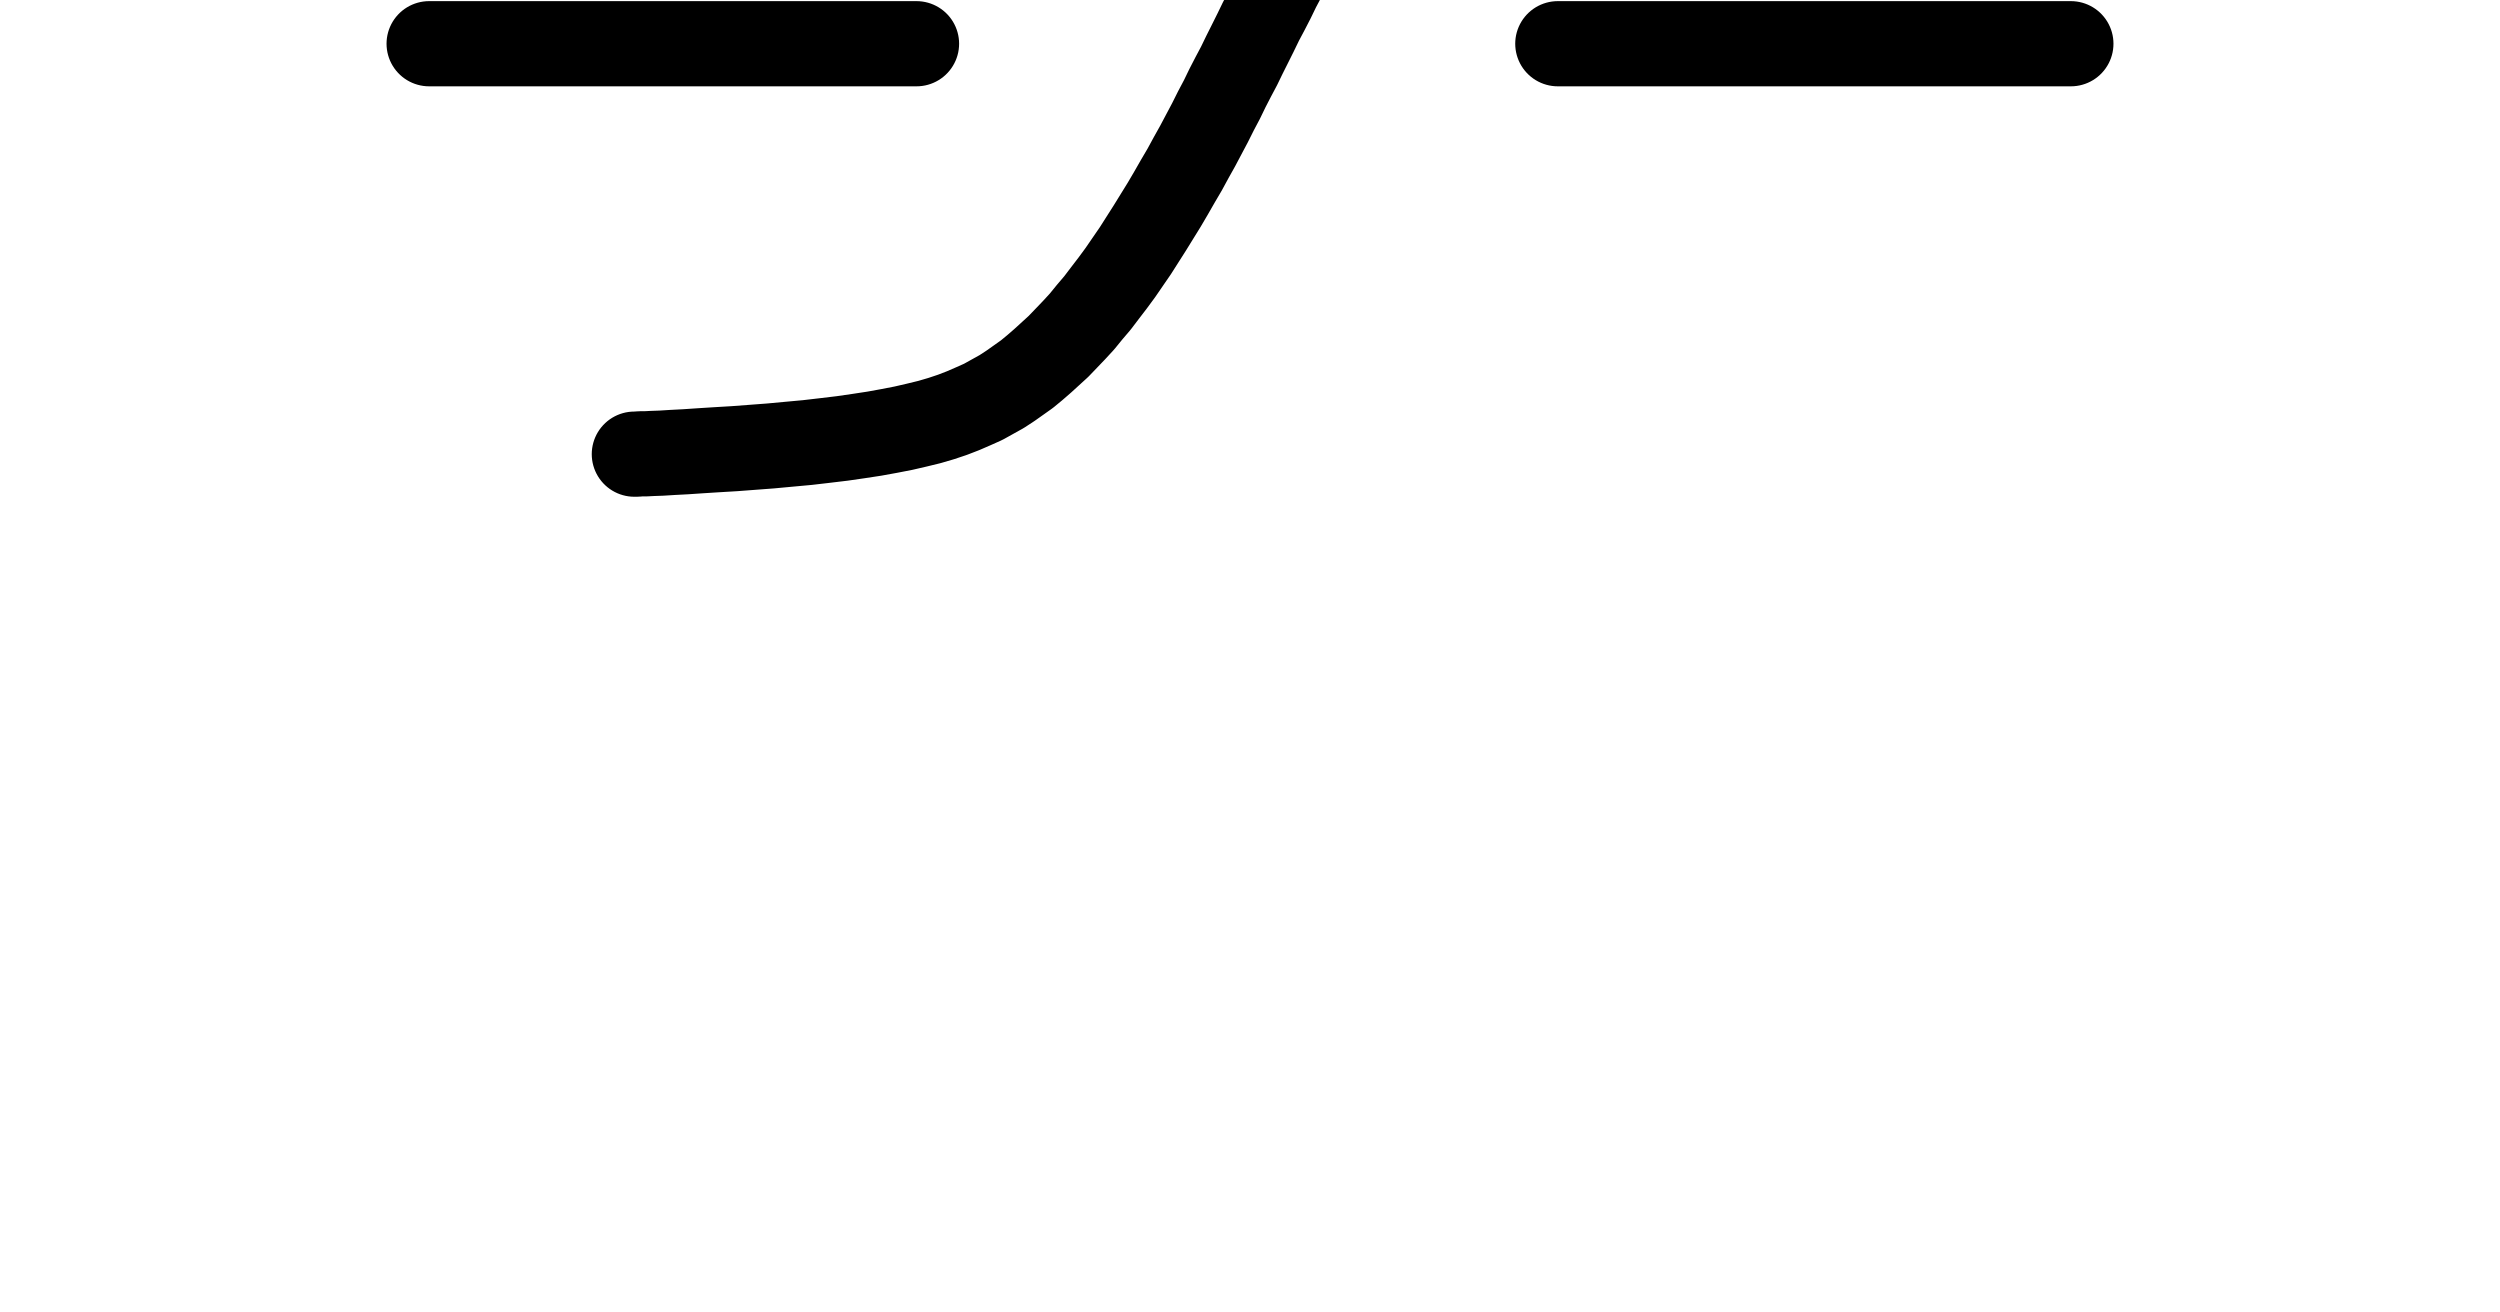 <?xml version="1.0"?>
<!-- Created by MetaPost 1.9991 on 2022.02.18:1311 -->
<svg version="1.1" xmlns="http://www.w3.org/2000/svg" xmlns:xlink="http://www.w3.org/1999/xlink" width="88.462" height="46.413" viewBox="6.228 20.777 88.462 67.19">
<!-- Original BoundingBox: 6.227844 20.777145 94.689453 67.189774 -->
  <path d="M8.41 23.017L33.376 23.017" style="stroke:rgb(0%,0%,0%); stroke-width: 4.364;stroke-linecap: round;stroke-linejoin: round;stroke-miterlimit: 10;fill: none;"></path>
  <path d="M66.227 23.017L92.508 23.017" style="stroke:rgb(0%,0%,0%); stroke-width: 4.364;stroke-linecap: round;stroke-linejoin: round;stroke-miterlimit: 10;fill: none;"></path>
  <path d="M18.922 44.041L18.957 44.041L19.044 44.041L19.22 44.024L19.483 44.024L19.833 44.006L20.306 43.989L20.884 43.953L21.55 43.918L22.321 43.866L23.144 43.814L24.038 43.761L24.967 43.691L25.895 43.621L26.841 43.533L27.787 43.446L28.698 43.34L29.574 43.235L30.415 43.113L31.221 42.99L31.992 42.85L32.711 42.71L33.394 42.552L34.042 42.394L34.638 42.219L35.216 42.026L35.759 41.816L36.285 41.588L36.793 41.361L37.266 41.098L37.739 40.835L38.194 40.537L38.615 40.239L39.035 39.941L39.438 39.608L39.841 39.258L40.244 38.89L40.647 38.522L41.05 38.102L41.453 37.681L41.856 37.243L42.241 36.77L42.644 36.297L43.03 35.789L43.433 35.263L43.819 34.738L44.204 34.177L44.589 33.617L44.957 33.038L45.325 32.46L45.693 31.864L46.061 31.269L46.411 30.673L46.762 30.06L47.112 29.464L47.445 28.851L47.778 28.255L48.093 27.66L48.409 27.064L48.707 26.468L49.022 25.872L49.302 25.294L49.6 24.716L49.898 24.155L50.178 23.577L50.459 23.017L50.739 22.456L51.019 21.878L51.317 21.317L51.615 20.739L51.895 20.161L52.211 19.565L52.509 18.97L52.824 18.374L53.139 17.778L53.472 17.182L53.805 16.569L54.155 15.974L54.506 15.36L54.856 14.765L55.224 14.169L55.592 13.573L55.96 12.995L56.328 12.417L56.713 11.856L57.099 11.295L57.484 10.77L57.887 10.244L58.273 9.736L58.676 9.263L59.061 8.79L59.464 8.352L59.867 7.931L60.27 7.511L60.673 7.143L61.076 6.775L61.479 6.425L61.882 6.092L62.303 5.794L62.723 5.496L63.178 5.199L63.652 4.936L64.124 4.673L64.633 4.445L65.158 4.217L65.702 4.007L66.28 3.814L66.875 3.639L67.523 3.482L68.207 3.324L68.925 3.184L69.696 3.043L70.502 2.921L71.343 2.798L72.219 2.693L73.13 2.588L74.076 2.5L75.022 2.413L75.951 2.343L76.879 2.272L77.773 2.22L78.596 2.168L79.367 2.115L80.033 2.08L80.611 2.045L81.084 2.027L81.435 2.01L81.698 2.01L81.873 1.992L81.96 1.992L81.995 1.992" style="stroke:rgb(0%,0%,0%); stroke-width: 4.364;stroke-linecap: round;stroke-linejoin: round;stroke-miterlimit: 10;fill: none;"></path>
</svg>
